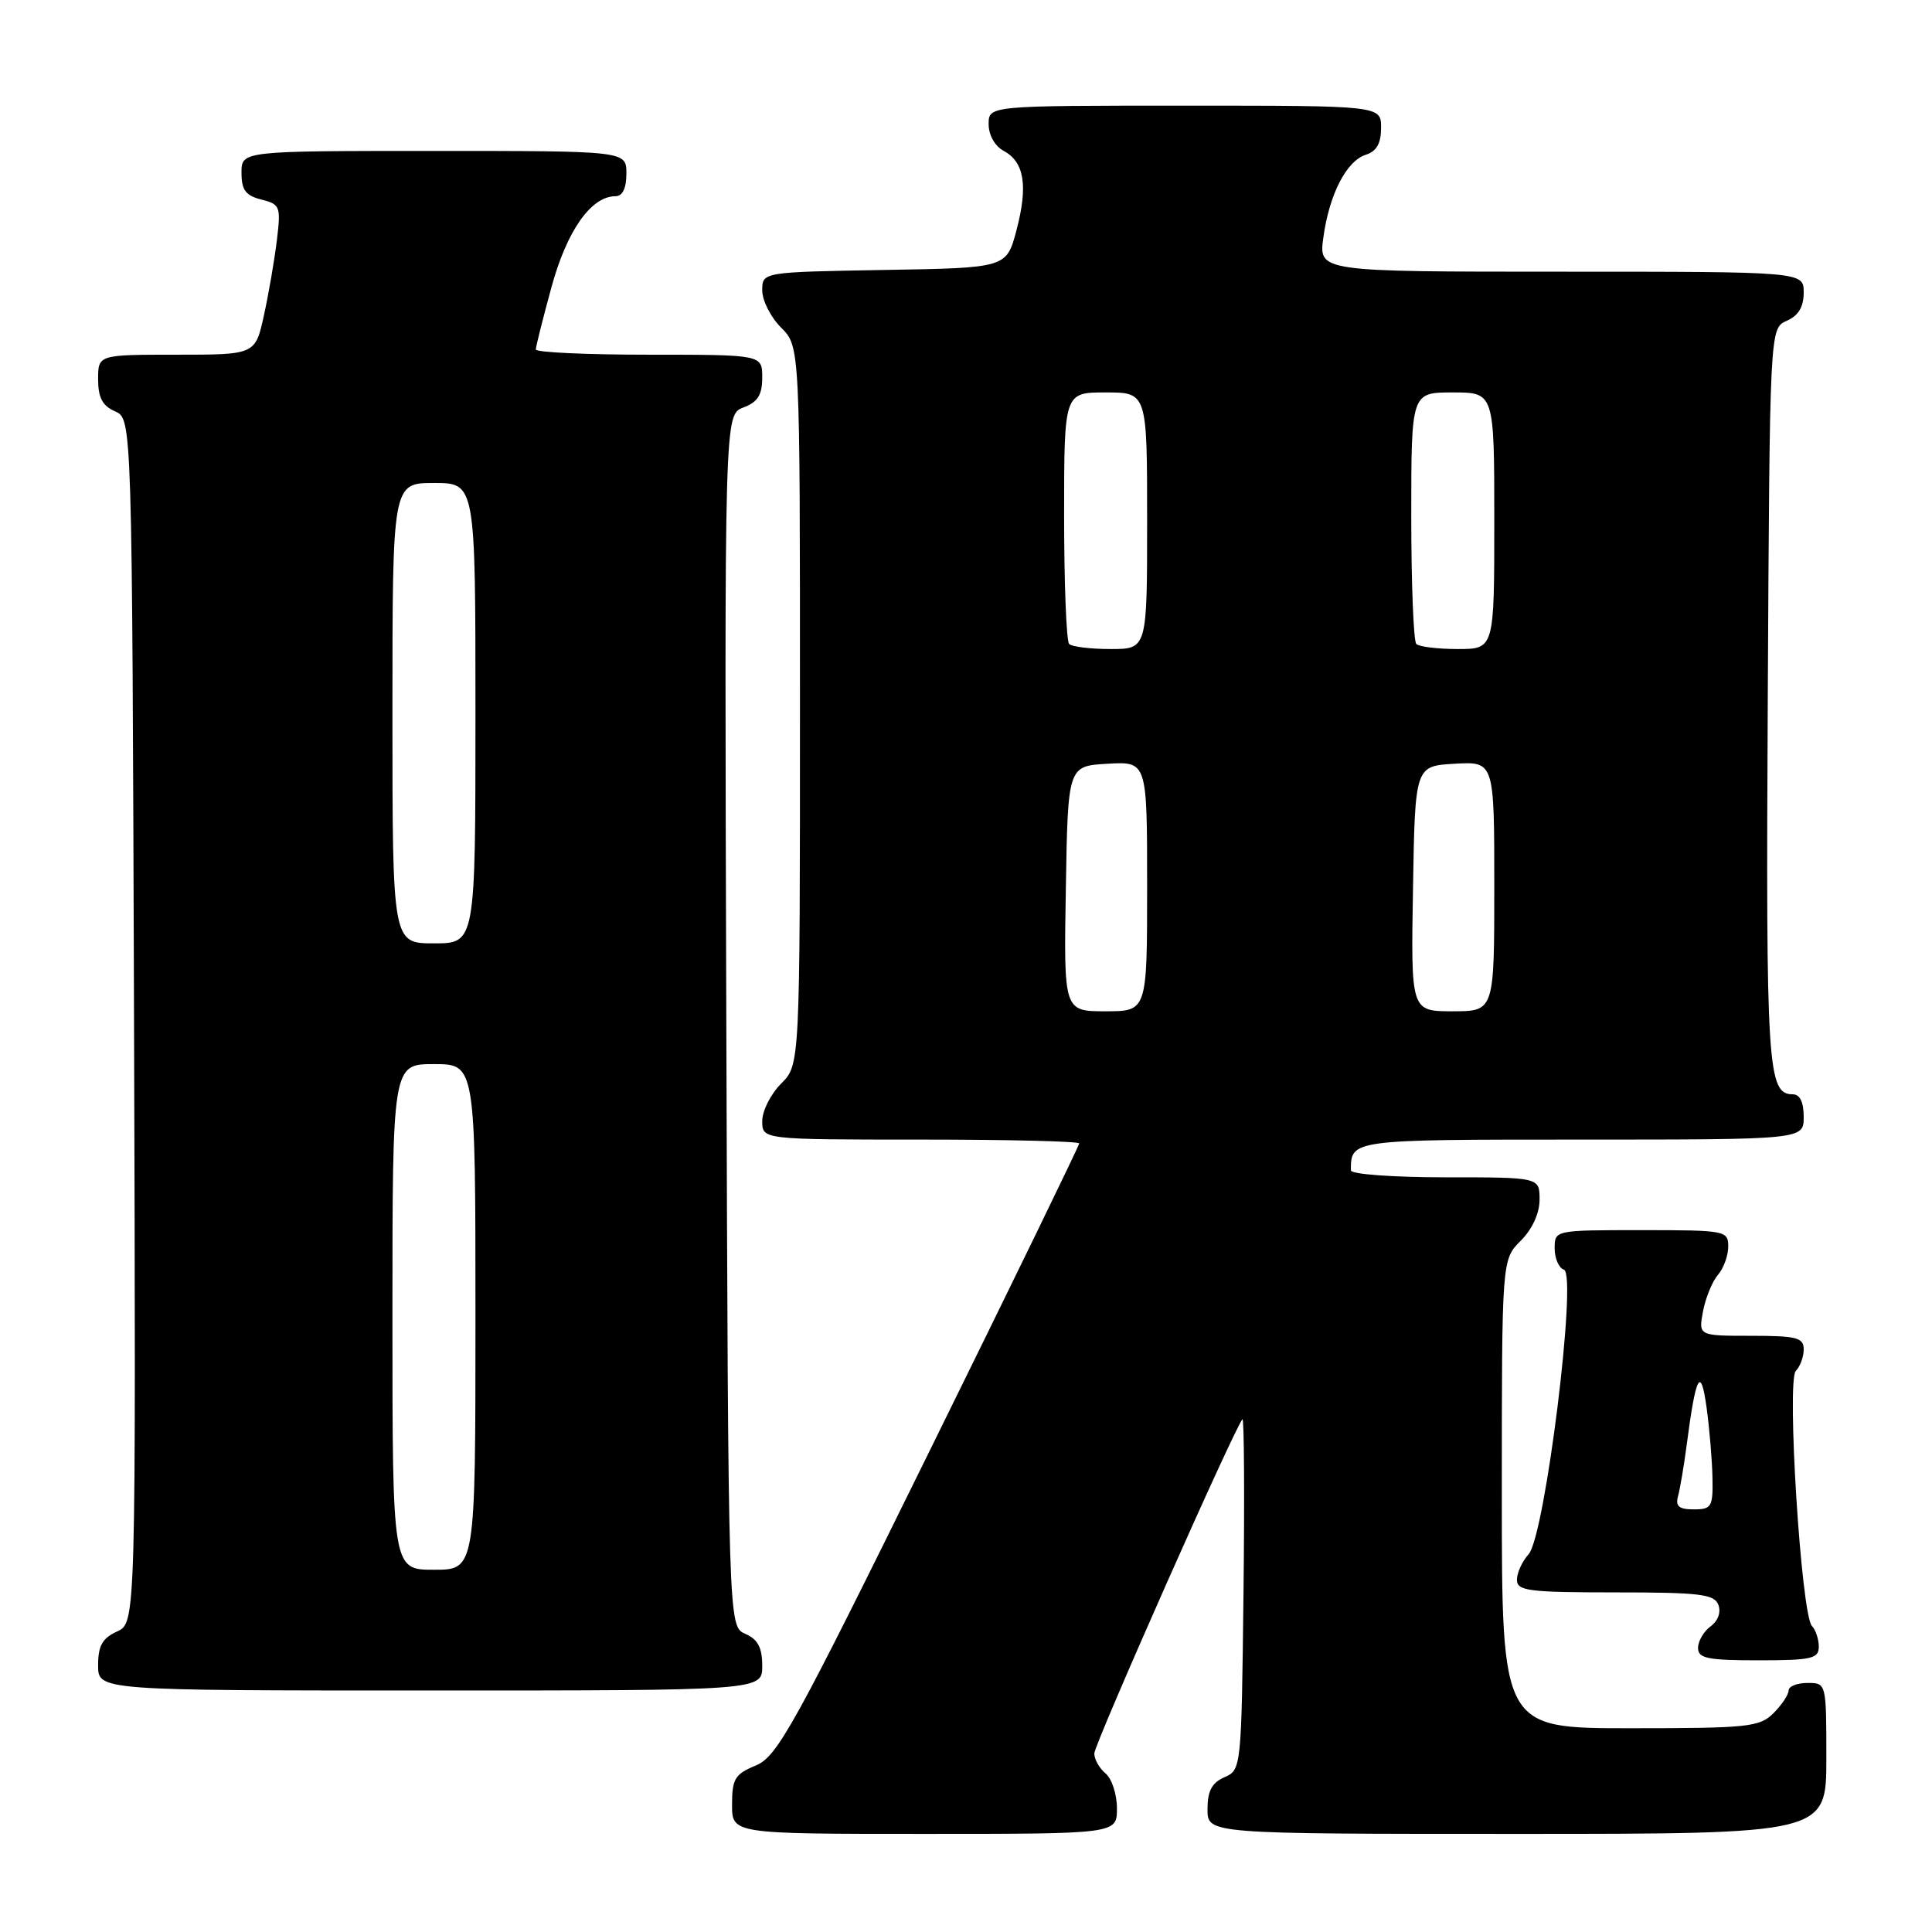 <?xml version="1.0" encoding="UTF-8" standalone="no"?>
<!DOCTYPE svg PUBLIC "-//W3C//DTD SVG 1.1//EN" "http://www.w3.org/Graphics/SVG/1.1/DTD/svg11.dtd" >
<svg xmlns="http://www.w3.org/2000/svg" xmlns:xlink="http://www.w3.org/1999/xlink" version="1.1" viewBox="0 0 256 256">
 <g >
 <path fill="currentColor"
d=" M 148.00 239.62 C 148.00 237.76 147.32 235.68 146.50 235.00 C 145.68 234.32 145.00 233.12 145.00 232.35 C 145.00 231.11 163.59 189.17 164.63 188.06 C 164.85 187.82 164.92 198.17 164.77 211.06 C 164.50 234.29 164.48 234.51 162.25 235.49 C 160.58 236.22 160.00 237.31 160.00 239.74 C 160.00 243.00 160.00 243.00 201.00 243.00 C 242.00 243.00 242.00 243.00 242.00 233.00 C 242.00 223.00 242.00 223.00 239.50 223.00 C 238.12 223.00 237.00 223.45 237.00 224.00 C 237.00 224.55 236.10 225.90 235.00 227.00 C 233.16 228.84 231.67 229.00 216.00 229.00 C 199.00 229.00 199.00 229.00 199.00 197.95 C 199.00 166.91 199.00 166.91 201.50 164.41 C 203.04 162.87 204.00 160.77 204.00 158.95 C 204.00 156.00 204.00 156.00 191.50 156.00 C 184.58 156.00 179.00 155.59 179.00 155.08 C 179.00 150.99 178.91 151.00 209.61 151.00 C 239.00 151.00 239.00 151.00 239.00 148.00 C 239.00 146.03 238.50 145.00 237.54 145.00 C 234.20 145.00 233.98 141.47 234.24 92.30 C 234.50 43.50 234.50 43.50 236.75 42.51 C 238.30 41.83 239.00 40.67 239.00 38.76 C 239.00 36.00 239.00 36.00 206.86 36.00 C 174.73 36.00 174.73 36.00 175.35 31.48 C 176.13 25.75 178.41 21.32 180.99 20.50 C 182.40 20.06 183.00 18.99 183.00 16.93 C 183.00 14.00 183.00 14.00 157.00 14.00 C 131.00 14.00 131.00 14.00 131.00 16.46 C 131.00 17.90 131.83 19.37 132.99 19.99 C 135.73 21.46 136.24 24.61 134.69 30.50 C 133.37 35.50 133.37 35.50 117.19 35.77 C 101.00 36.05 101.00 36.05 101.00 38.48 C 101.00 39.82 102.12 42.03 103.50 43.41 C 106.00 45.91 106.00 45.91 106.00 93.50 C 106.00 141.09 106.00 141.09 103.50 143.59 C 102.12 144.97 101.00 147.20 101.00 148.55 C 101.00 151.00 101.00 151.00 122.00 151.00 C 133.55 151.00 143.00 151.23 143.00 151.51 C 143.00 151.79 134.07 170.16 123.14 192.33 C 105.15 228.87 103.00 232.76 100.14 233.94 C 97.38 235.08 97.00 235.71 97.00 239.12 C 97.00 243.00 97.00 243.00 122.50 243.00 C 148.00 243.00 148.00 243.00 148.00 239.62 Z  M 101.00 220.74 C 101.00 218.31 100.42 217.22 98.75 216.49 C 96.50 215.50 96.50 215.50 96.24 135.23 C 95.99 54.96 95.99 54.96 98.49 54.00 C 100.41 53.28 101.00 52.33 101.00 50.02 C 101.00 47.00 101.00 47.00 86.00 47.00 C 77.75 47.00 71.00 46.69 71.00 46.31 C 71.00 45.94 71.93 42.22 73.07 38.06 C 75.12 30.55 78.32 26.00 81.56 26.00 C 82.49 26.00 83.00 24.95 83.00 23.00 C 83.00 20.00 83.00 20.00 57.50 20.00 C 32.00 20.00 32.00 20.00 32.00 22.89 C 32.00 25.18 32.55 25.92 34.63 26.44 C 37.12 27.07 37.23 27.36 36.69 31.80 C 36.38 34.39 35.61 38.86 34.98 41.75 C 33.83 47.00 33.83 47.00 23.42 47.00 C 13.00 47.00 13.00 47.00 13.00 50.26 C 13.00 52.69 13.58 53.78 15.25 54.51 C 17.50 55.50 17.50 55.50 17.76 135.27 C 18.01 215.04 18.01 215.04 15.51 216.18 C 13.56 217.07 13.00 218.07 13.00 220.66 C 13.00 224.00 13.00 224.00 57.00 224.00 C 101.00 224.00 101.00 224.00 101.00 220.74 Z  M 241.00 218.20 C 241.00 217.21 240.59 215.97 240.09 215.45 C 238.67 213.96 236.71 182.89 237.96 181.64 C 238.53 181.07 239.00 179.79 239.00 178.80 C 239.00 177.24 238.07 177.00 232.03 177.00 C 225.05 177.00 225.05 177.00 225.66 173.75 C 226.00 171.96 226.89 169.79 227.64 168.92 C 228.39 168.05 229.00 166.37 229.00 165.17 C 229.00 163.07 228.64 163.00 217.50 163.00 C 206.01 163.00 206.00 163.00 206.00 165.42 C 206.00 166.75 206.56 168.02 207.23 168.24 C 209.03 168.84 204.72 203.55 202.55 205.94 C 201.70 206.88 201.00 208.41 201.00 209.33 C 201.00 210.80 202.52 211.00 214.03 211.00 C 225.20 211.00 227.15 211.23 227.69 212.64 C 228.07 213.62 227.65 214.78 226.66 215.50 C 225.75 216.17 225.00 217.46 225.00 218.36 C 225.00 219.74 226.25 220.00 233.00 220.00 C 240.04 220.00 241.00 219.78 241.00 218.20 Z  M 141.23 117.75 C 141.50 101.50 141.50 101.50 146.75 101.20 C 152.00 100.90 152.00 100.90 152.00 117.45 C 152.00 134.00 152.00 134.00 146.48 134.00 C 140.95 134.00 140.95 134.00 141.23 117.75 Z  M 187.23 117.75 C 187.50 101.50 187.50 101.50 192.75 101.20 C 198.00 100.90 198.00 100.90 198.00 117.45 C 198.00 134.00 198.00 134.00 192.48 134.00 C 186.95 134.00 186.95 134.00 187.23 117.75 Z  M 141.67 85.33 C 141.30 84.97 141.00 77.32 141.00 68.33 C 141.00 52.00 141.00 52.00 146.50 52.00 C 152.00 52.00 152.00 52.00 152.00 69.00 C 152.00 86.00 152.00 86.00 147.17 86.00 C 144.51 86.00 142.03 85.70 141.67 85.33 Z  M 187.67 85.33 C 187.30 84.97 187.00 77.32 187.00 68.33 C 187.00 52.00 187.00 52.00 192.50 52.00 C 198.00 52.00 198.00 52.00 198.00 69.00 C 198.00 86.00 198.00 86.00 193.17 86.00 C 190.51 86.00 188.03 85.70 187.67 85.33 Z  M 52.00 174.50 C 52.00 141.00 52.00 141.00 57.50 141.00 C 63.00 141.00 63.00 141.00 63.00 174.50 C 63.00 208.00 63.00 208.00 57.50 208.00 C 52.00 208.00 52.00 208.00 52.00 174.50 Z  M 52.00 94.50 C 52.00 64.00 52.00 64.00 57.50 64.00 C 63.00 64.00 63.00 64.00 63.00 94.50 C 63.00 125.00 63.00 125.00 57.50 125.00 C 52.00 125.00 52.00 125.00 52.00 94.50 Z  M 222.35 198.25 C 222.61 197.29 223.13 194.25 223.49 191.50 C 224.71 182.15 225.36 180.92 226.13 186.50 C 226.51 189.25 226.86 193.41 226.91 195.75 C 226.99 199.67 226.80 200.00 224.43 200.00 C 222.47 200.00 221.98 199.59 222.35 198.25 Z "/>
</g>
</svg>